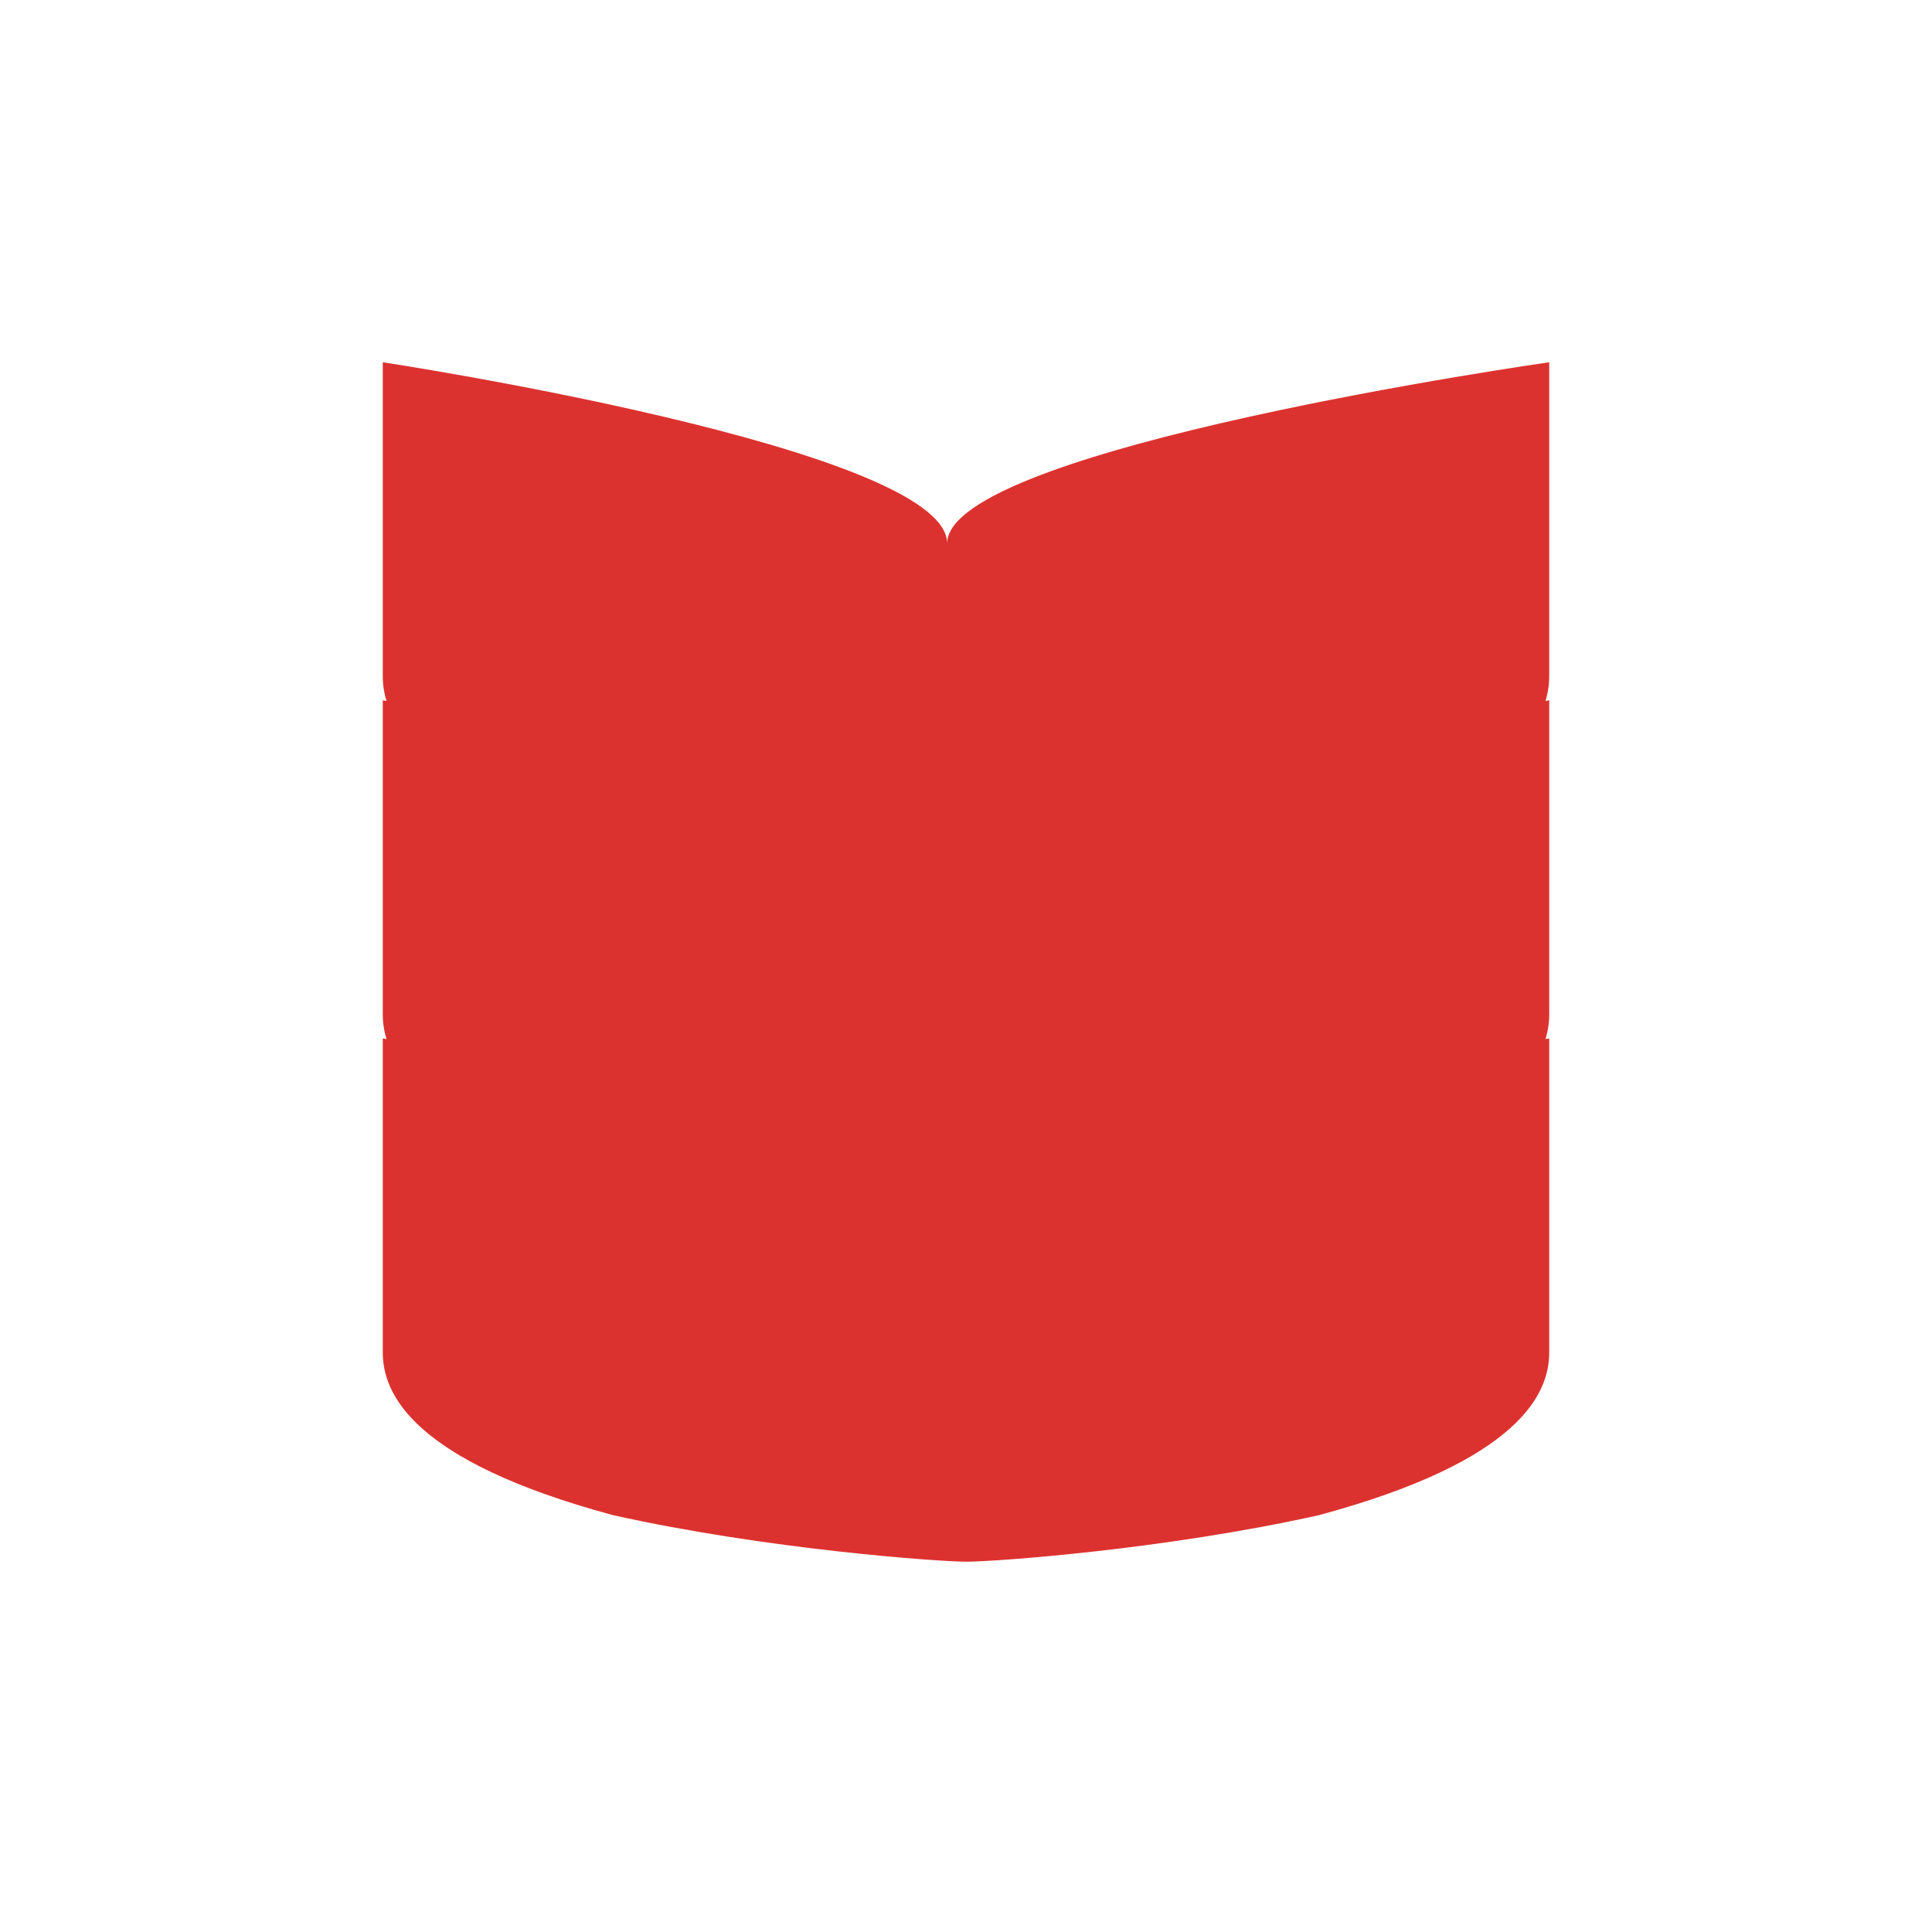 <svg width="24" height="24" viewBox="0 0 24 24" fill="none" xmlns="http://www.w3.org/2000/svg">
  <path d="M4.755 4.5v3.9c0 0.5 0.345 1.342 2.857 2.021C9.534 10.85 11.679 11 12 11c0.357 0 2.466-0.15 4.388-0.579 2.512-0.679 2.857-1.521 2.857-2.021V4.5s-7.479 1.064-7.479 2.25C11.766 5.564 4.755 4.5 4.755 4.5z" fill="#DC322F"/>
  <path d="M4.755 8.7v3.9c0 0.5 0.345 1.342 2.857 2.021C9.534 15.05 11.679 15.2 12 15.2c0.357 0 2.466-0.15 4.388-0.579 2.512-0.679 2.857-1.521 2.857-2.021V8.7s-7.479 1.064-7.479 2.25C11.766 9.764 4.755 8.7 4.755 8.7z" fill="#DC322F"/>
  <path d="M4.755 12.9v3.9c0 0.5 0.345 1.342 2.857 2.021C9.534 19.25 11.679 19.4 12 19.4c0.357 0 2.466-0.15 4.388-0.579 2.512-0.679 2.857-1.521 2.857-2.021V12.9s-7.479 1.064-7.479 2.25C11.766 13.964 4.755 12.9 4.755 12.9z" fill="#DC322F"/>
</svg>